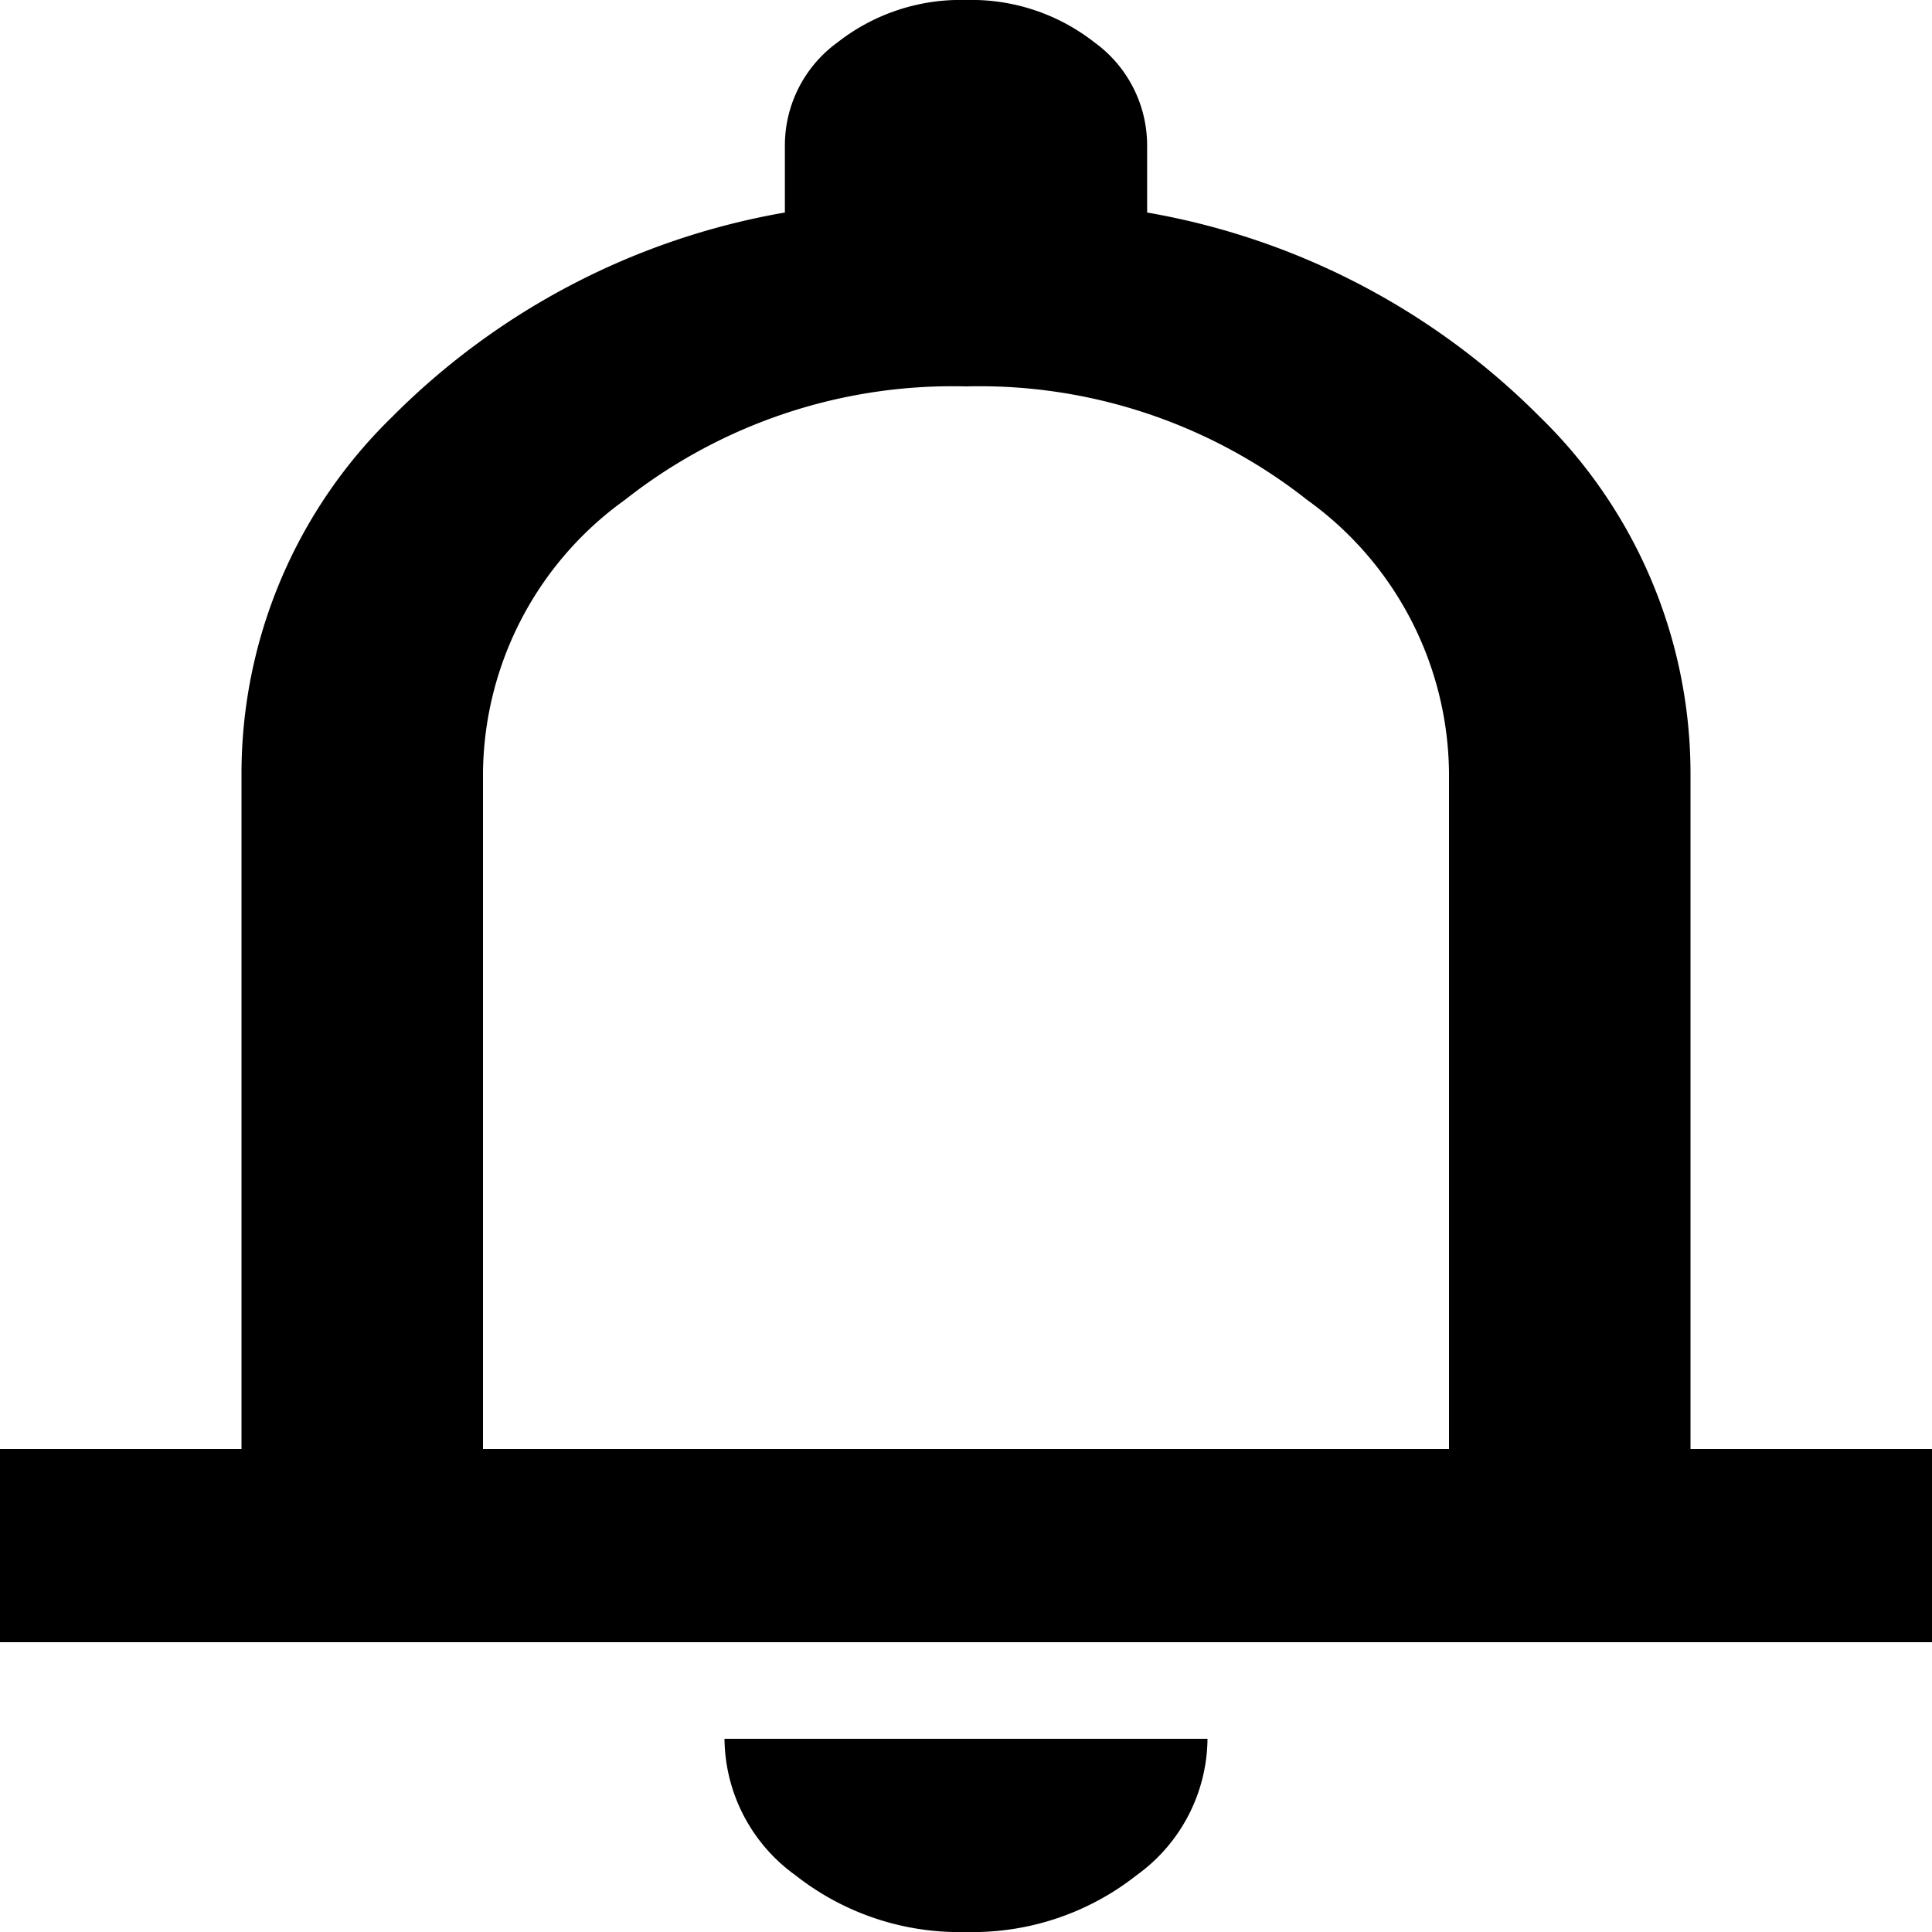 <svg xmlns="http://www.w3.org/2000/svg" width="32" height="32" viewBox="0 0 32 32">
  <path id="notifications_FILL0_wght400_GRAD0_opsz24" d="M160-852.8V-856h4v-11.2a8.245,8.245,0,0,1,2.5-5.9,12.085,12.085,0,0,1,6.5-3.38v-1.12a2.109,2.109,0,0,1,.875-1.7A3.3,3.3,0,0,1,176-880a3.3,3.3,0,0,1,2.125.7,2.109,2.109,0,0,1,.875,1.7v1.12a12.086,12.086,0,0,1,6.5,3.38,8.245,8.245,0,0,1,2.5,5.9V-856h4v3.2ZM176-864.8Zm0,16.8a4.382,4.382,0,0,1-2.825-.94A2.812,2.812,0,0,1,172-851.2h8a2.812,2.812,0,0,1-1.175,2.26A4.382,4.382,0,0,1,176-848Zm-8-8h16v-11.2a5.625,5.625,0,0,0-2.35-4.52A8.763,8.763,0,0,0,176-873.6a8.763,8.763,0,0,0-5.65,1.88A5.625,5.625,0,0,0,168-867.2Z" transform="translate(-160 880)" fill="currentColor"/>
</svg>
